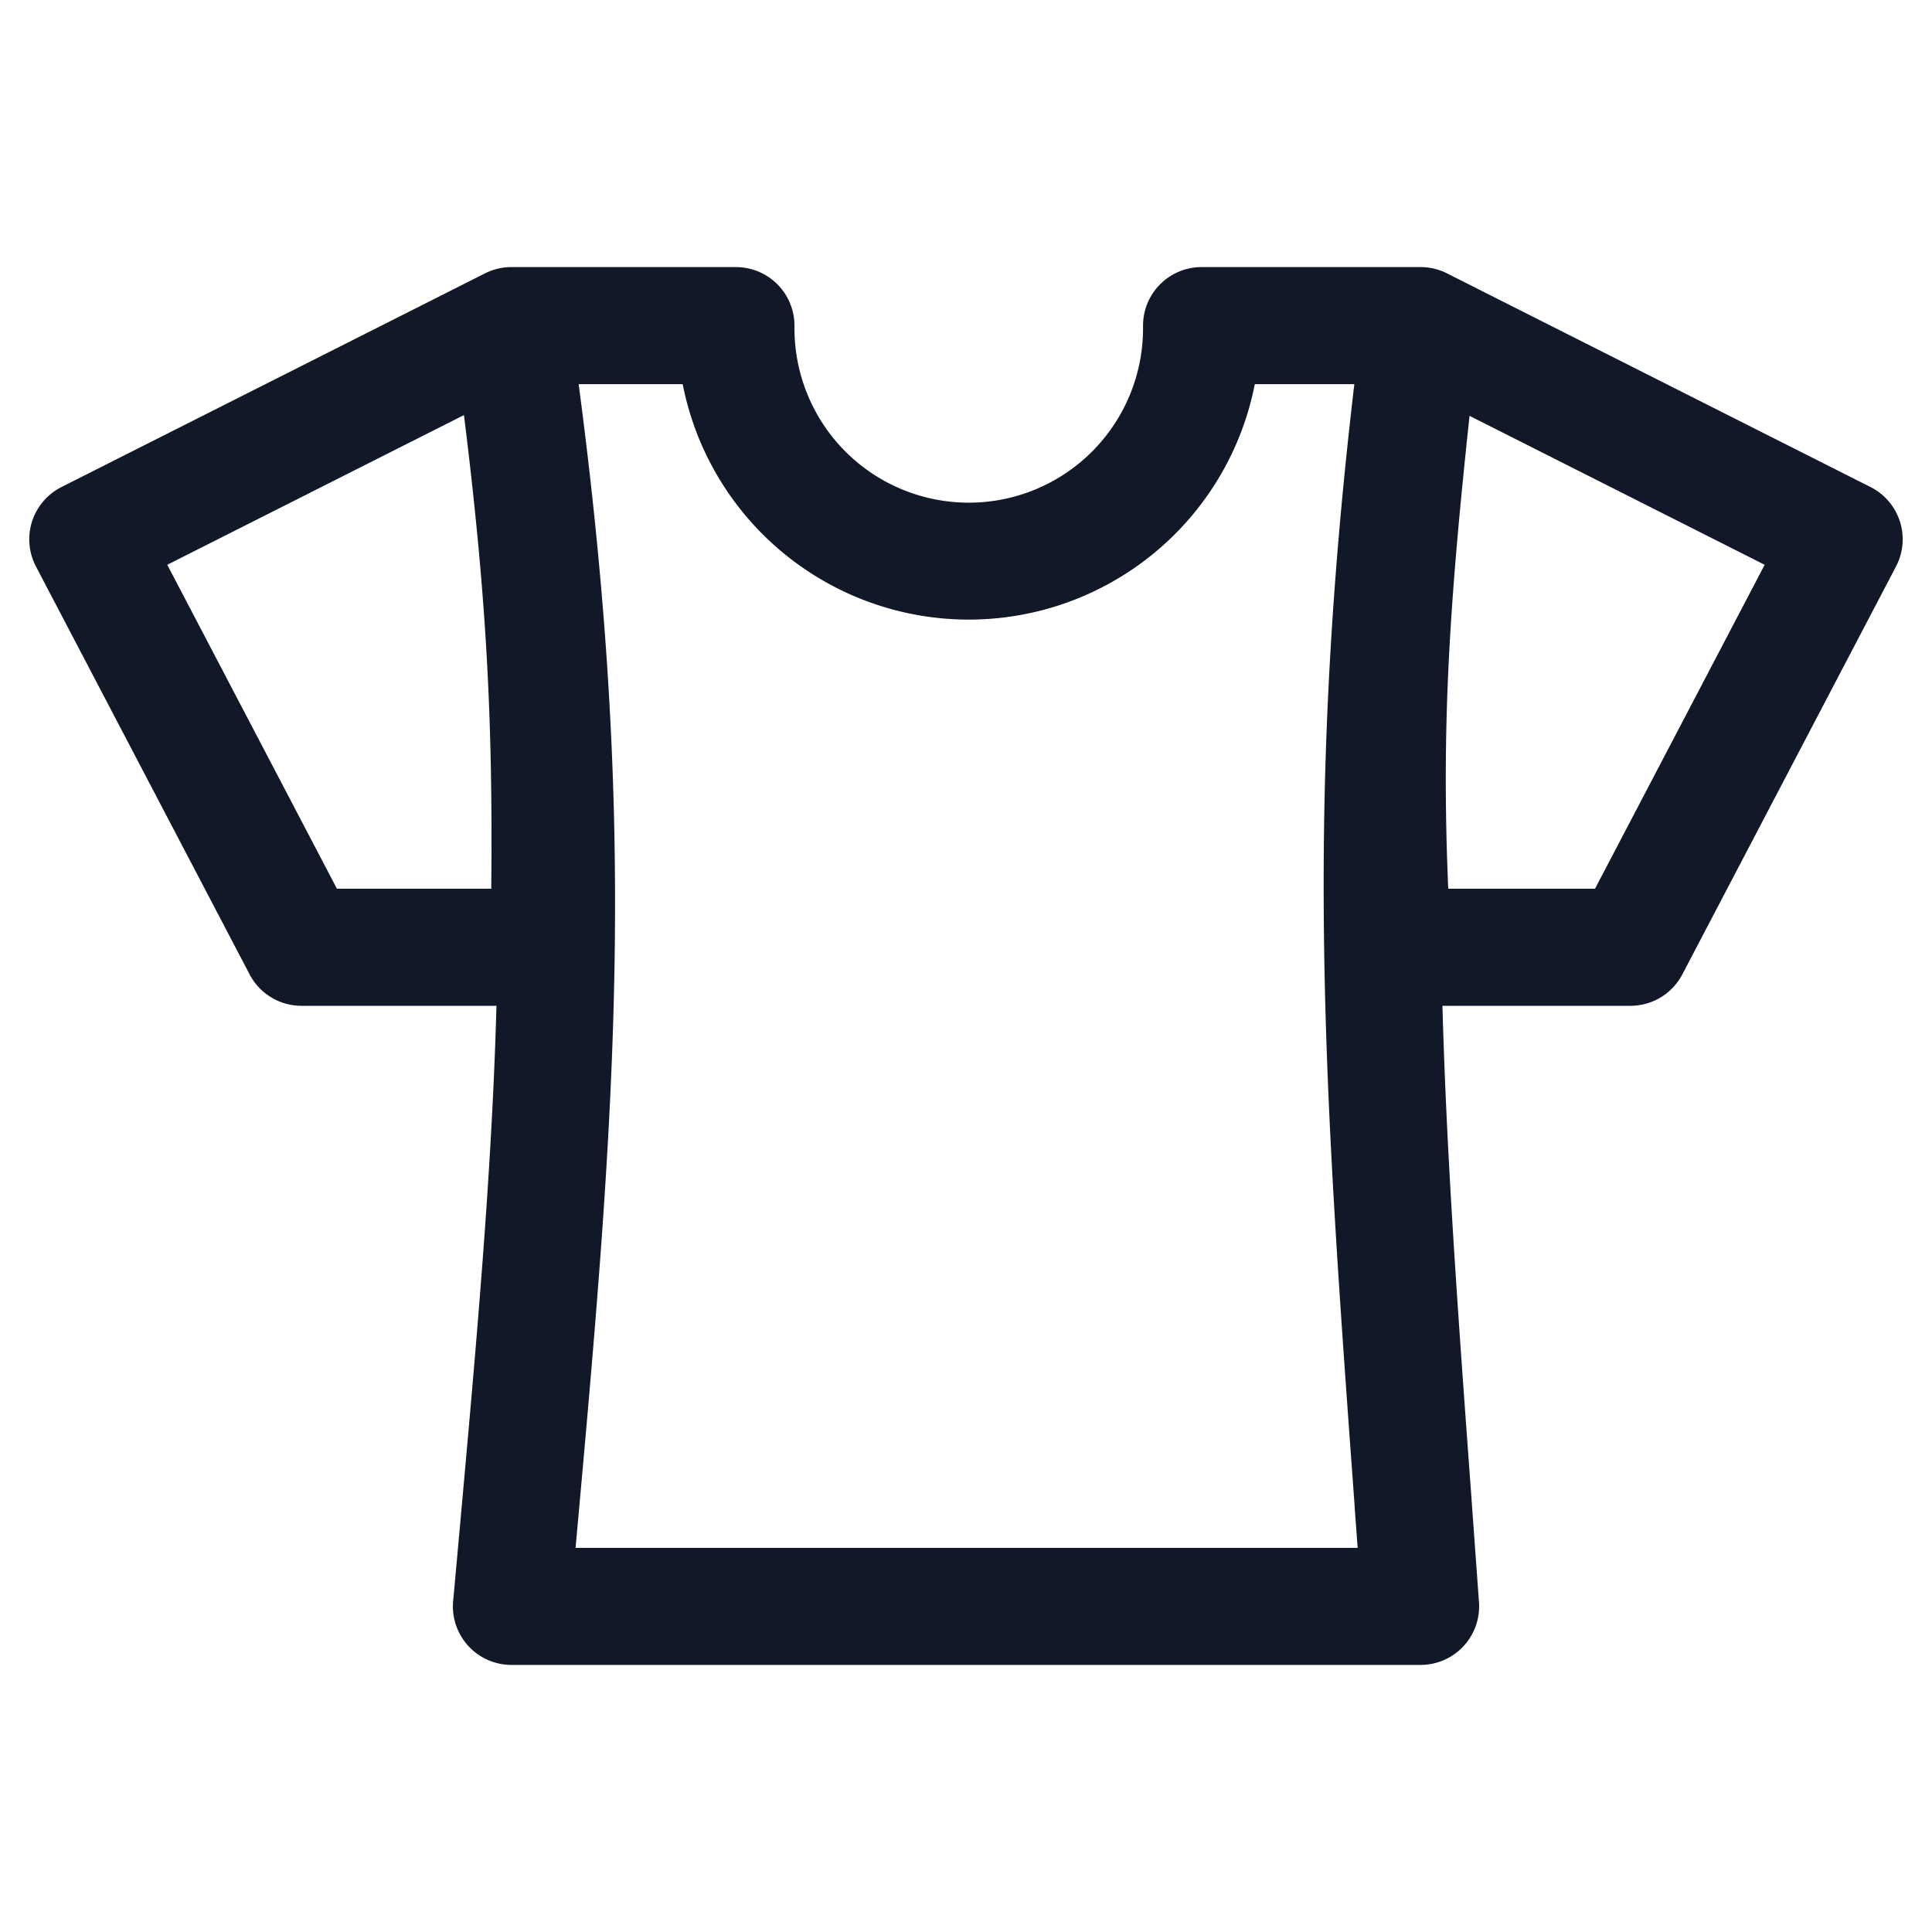 <svg xmlns="http://www.w3.org/2000/svg" width="33" height="33" fill="none"><path fill="#111827" fill-rule="evenodd" d="M24.264 4.562h-3.74a1 1 0 0 0-1 1.011v.036a2.977 2.977 0 1 1-5.954 0v-.036a1 1 0 0 0-1-1.011H8.736a1 1 0 0 0-.451.107L1.05 8.319a1 1 0 0 0-.436 1.357l3.65 6.968a1 1 0 0 0 .886.536h3.33c-.08 2.895-.346 5.826-.675 9.454l-.065.714a1 1 0 0 0 .996 1.09h15.529a1 1 0 0 0 .997-1.071l-.128-1.77v-.006c-.232-3.164-.425-5.818-.496-8.411h3.211a1 1 0 0 0 .886-.536l3.65-6.968a1 1 0 0 0-.435-1.357l-7.223-3.644a1 1 0 0 0-.462-.113h-.001Zm2.98 10.618 2.898-5.533-5.041-2.544c-.341 3.184-.484 5.29-.364 8.077h2.507ZM2.857 9.647l2.898 5.533h2.636c.03-2.974-.09-5.052-.466-8.09L2.857 9.647Zm7.027-3.085c1.023 7.729.623 12.43-.053 19.877H23.19l-.052-.702v-.018c-.522-7.152-.865-11.85-.005-19.157h-1.7a4.979 4.979 0 0 1-9.772 0H9.884Z" clip-rule="evenodd"/></svg>